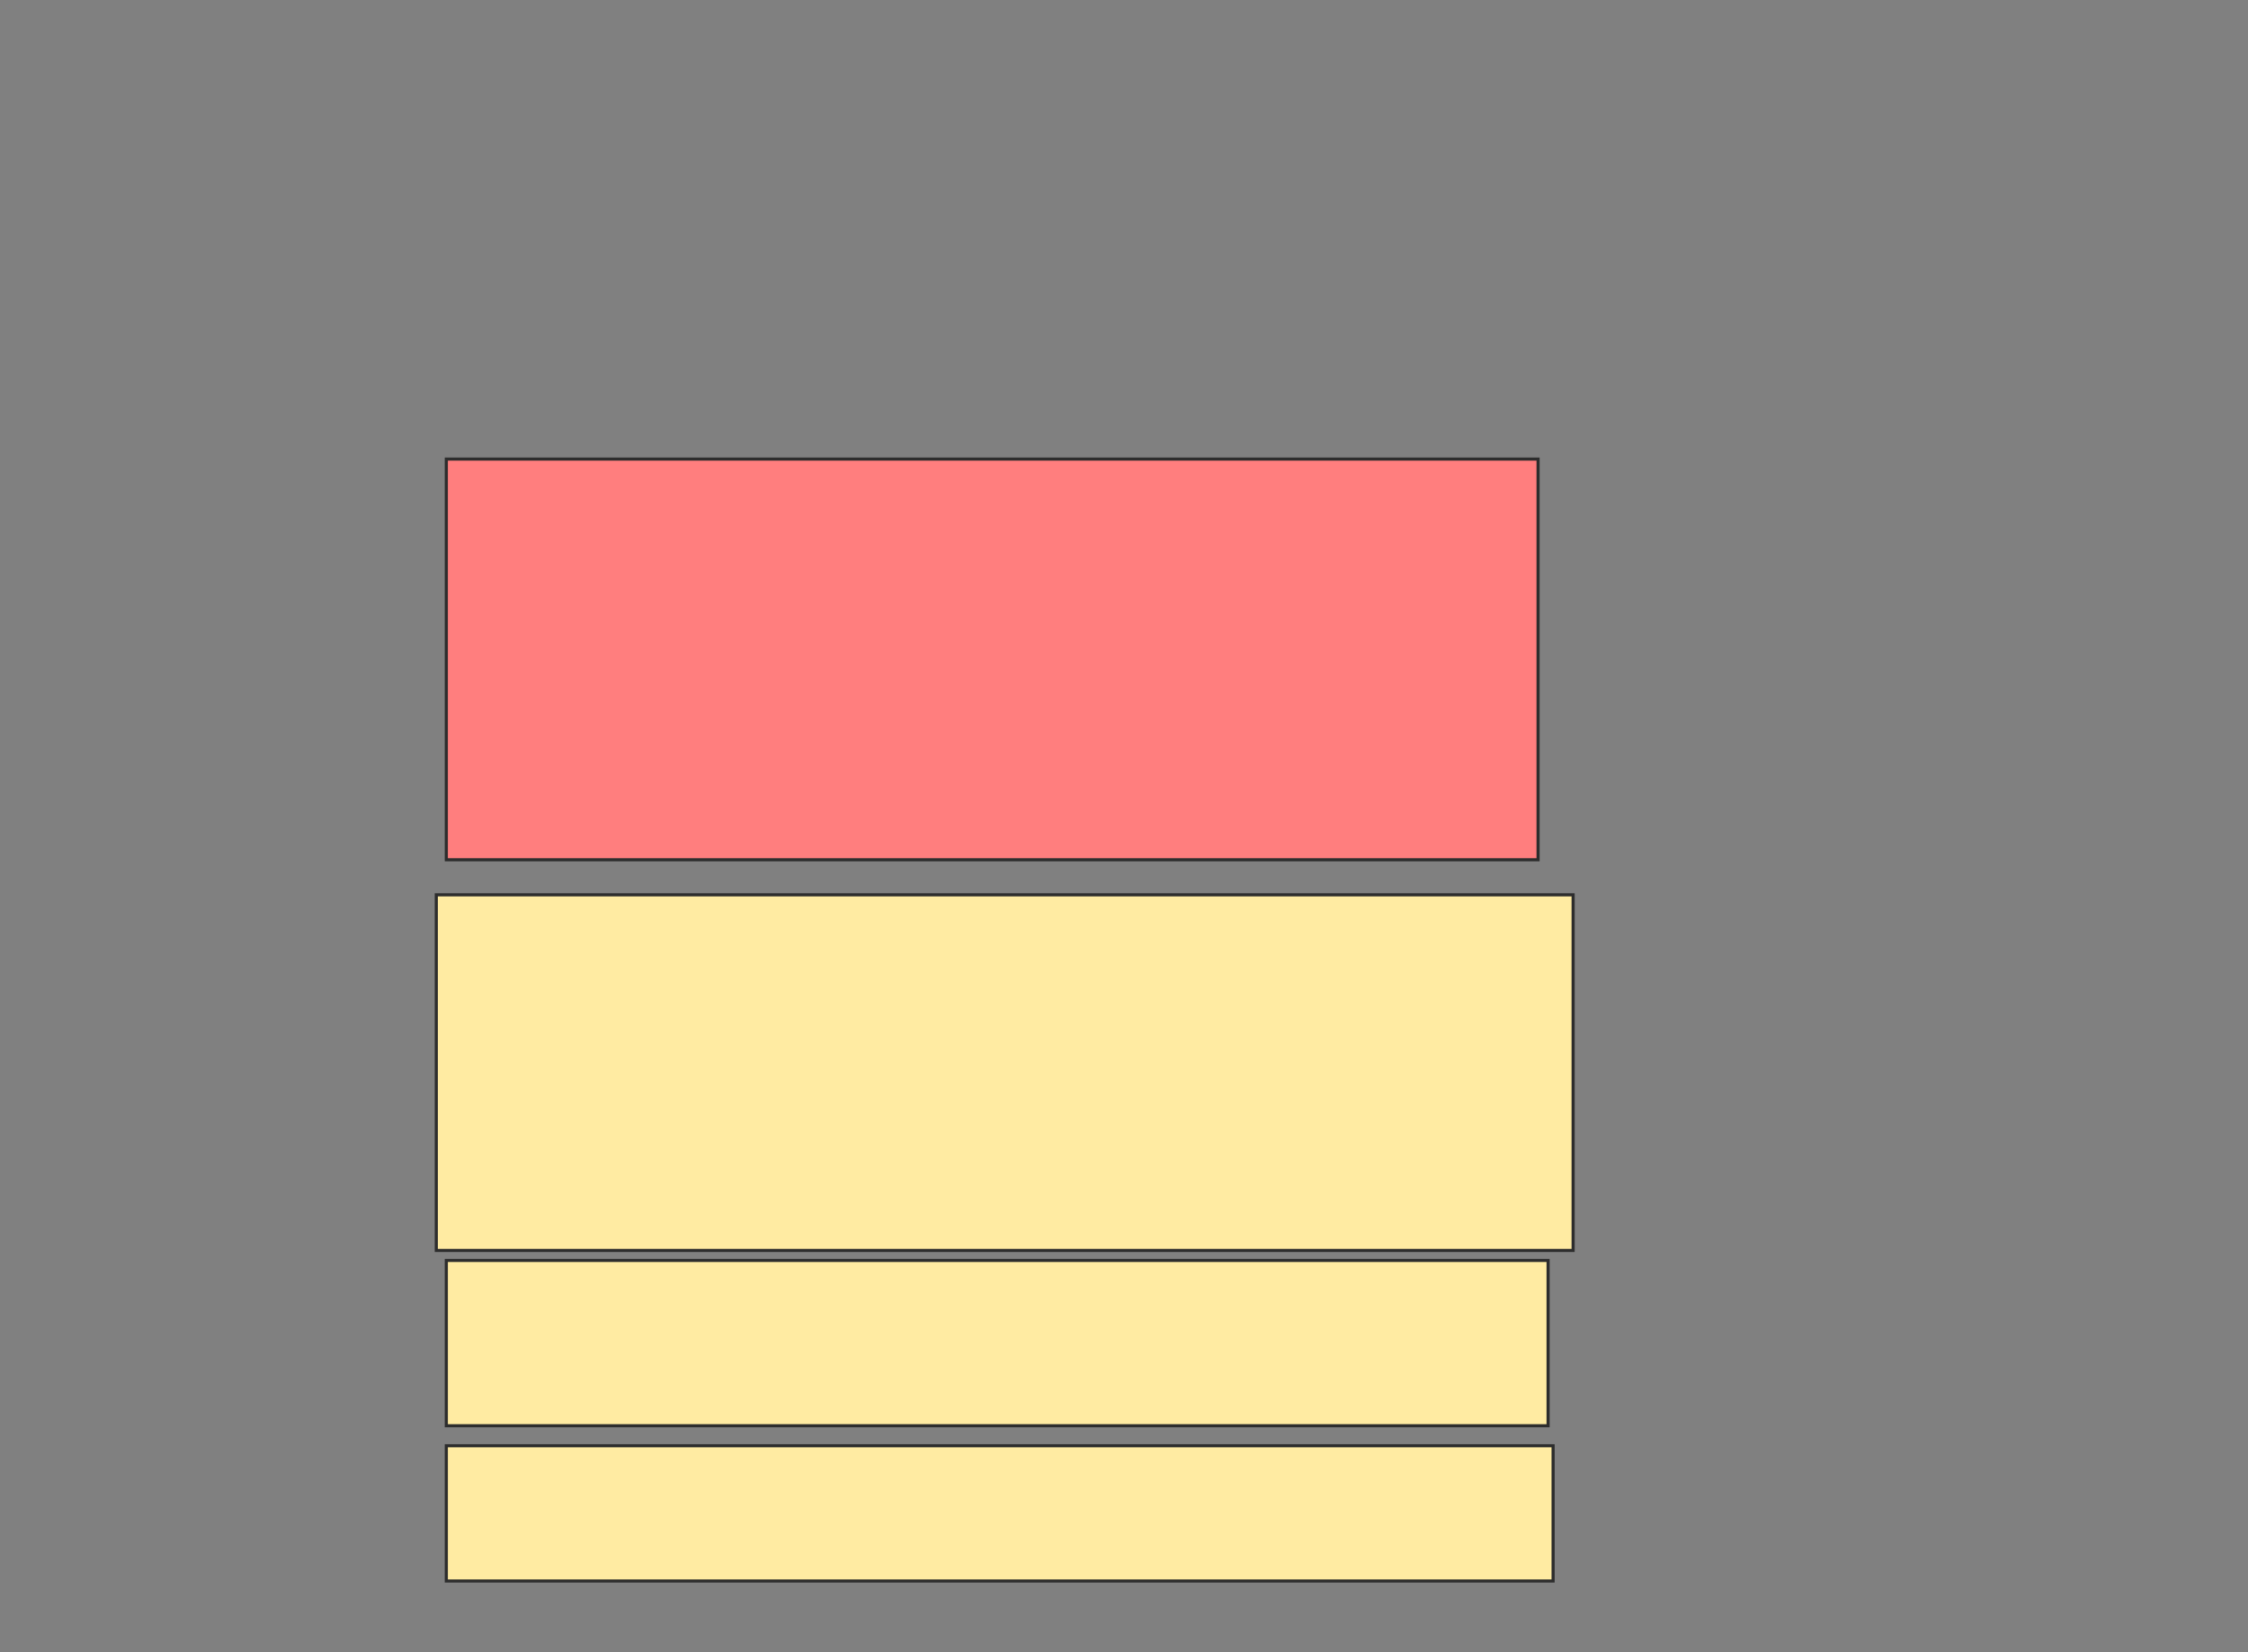 <svg xmlns="http://www.w3.org/2000/svg" width="724" height="532">
 <rect width="100%" height="100%" fill="#808080" stroke="none"/>
 <!-- Created with Image Occlusion Enhanced -->
 <g>
  <title>Labels</title>
 </g>
 <g>
  <title>Masks</title>
  <rect id="70958960ec3c4c2f917232415db643f1-ao-1" height="129.032" width="351.613" y="147.839" x="143.742" stroke="#2D2D2D" fill="#FF7E7E" class="qshape"/>
  <rect id="70958960ec3c4c2f917232415db643f1-ao-2" height="114.516" width="366.129" y="288.161" x="140.516" stroke="#2D2D2D" fill="#FFEBA2"/>
  <rect id="70958960ec3c4c2f917232415db643f1-ao-3" height="53.226" width="354.839" y="405.903" x="143.742" stroke="#2D2D2D" fill="#FFEBA2"/>
  <rect id="70958960ec3c4c2f917232415db643f1-ao-4" height="43.548" width="356.452" y="465.581" x="143.742" stroke="#2D2D2D" fill="#FFEBA2"/>
 </g>
</svg>